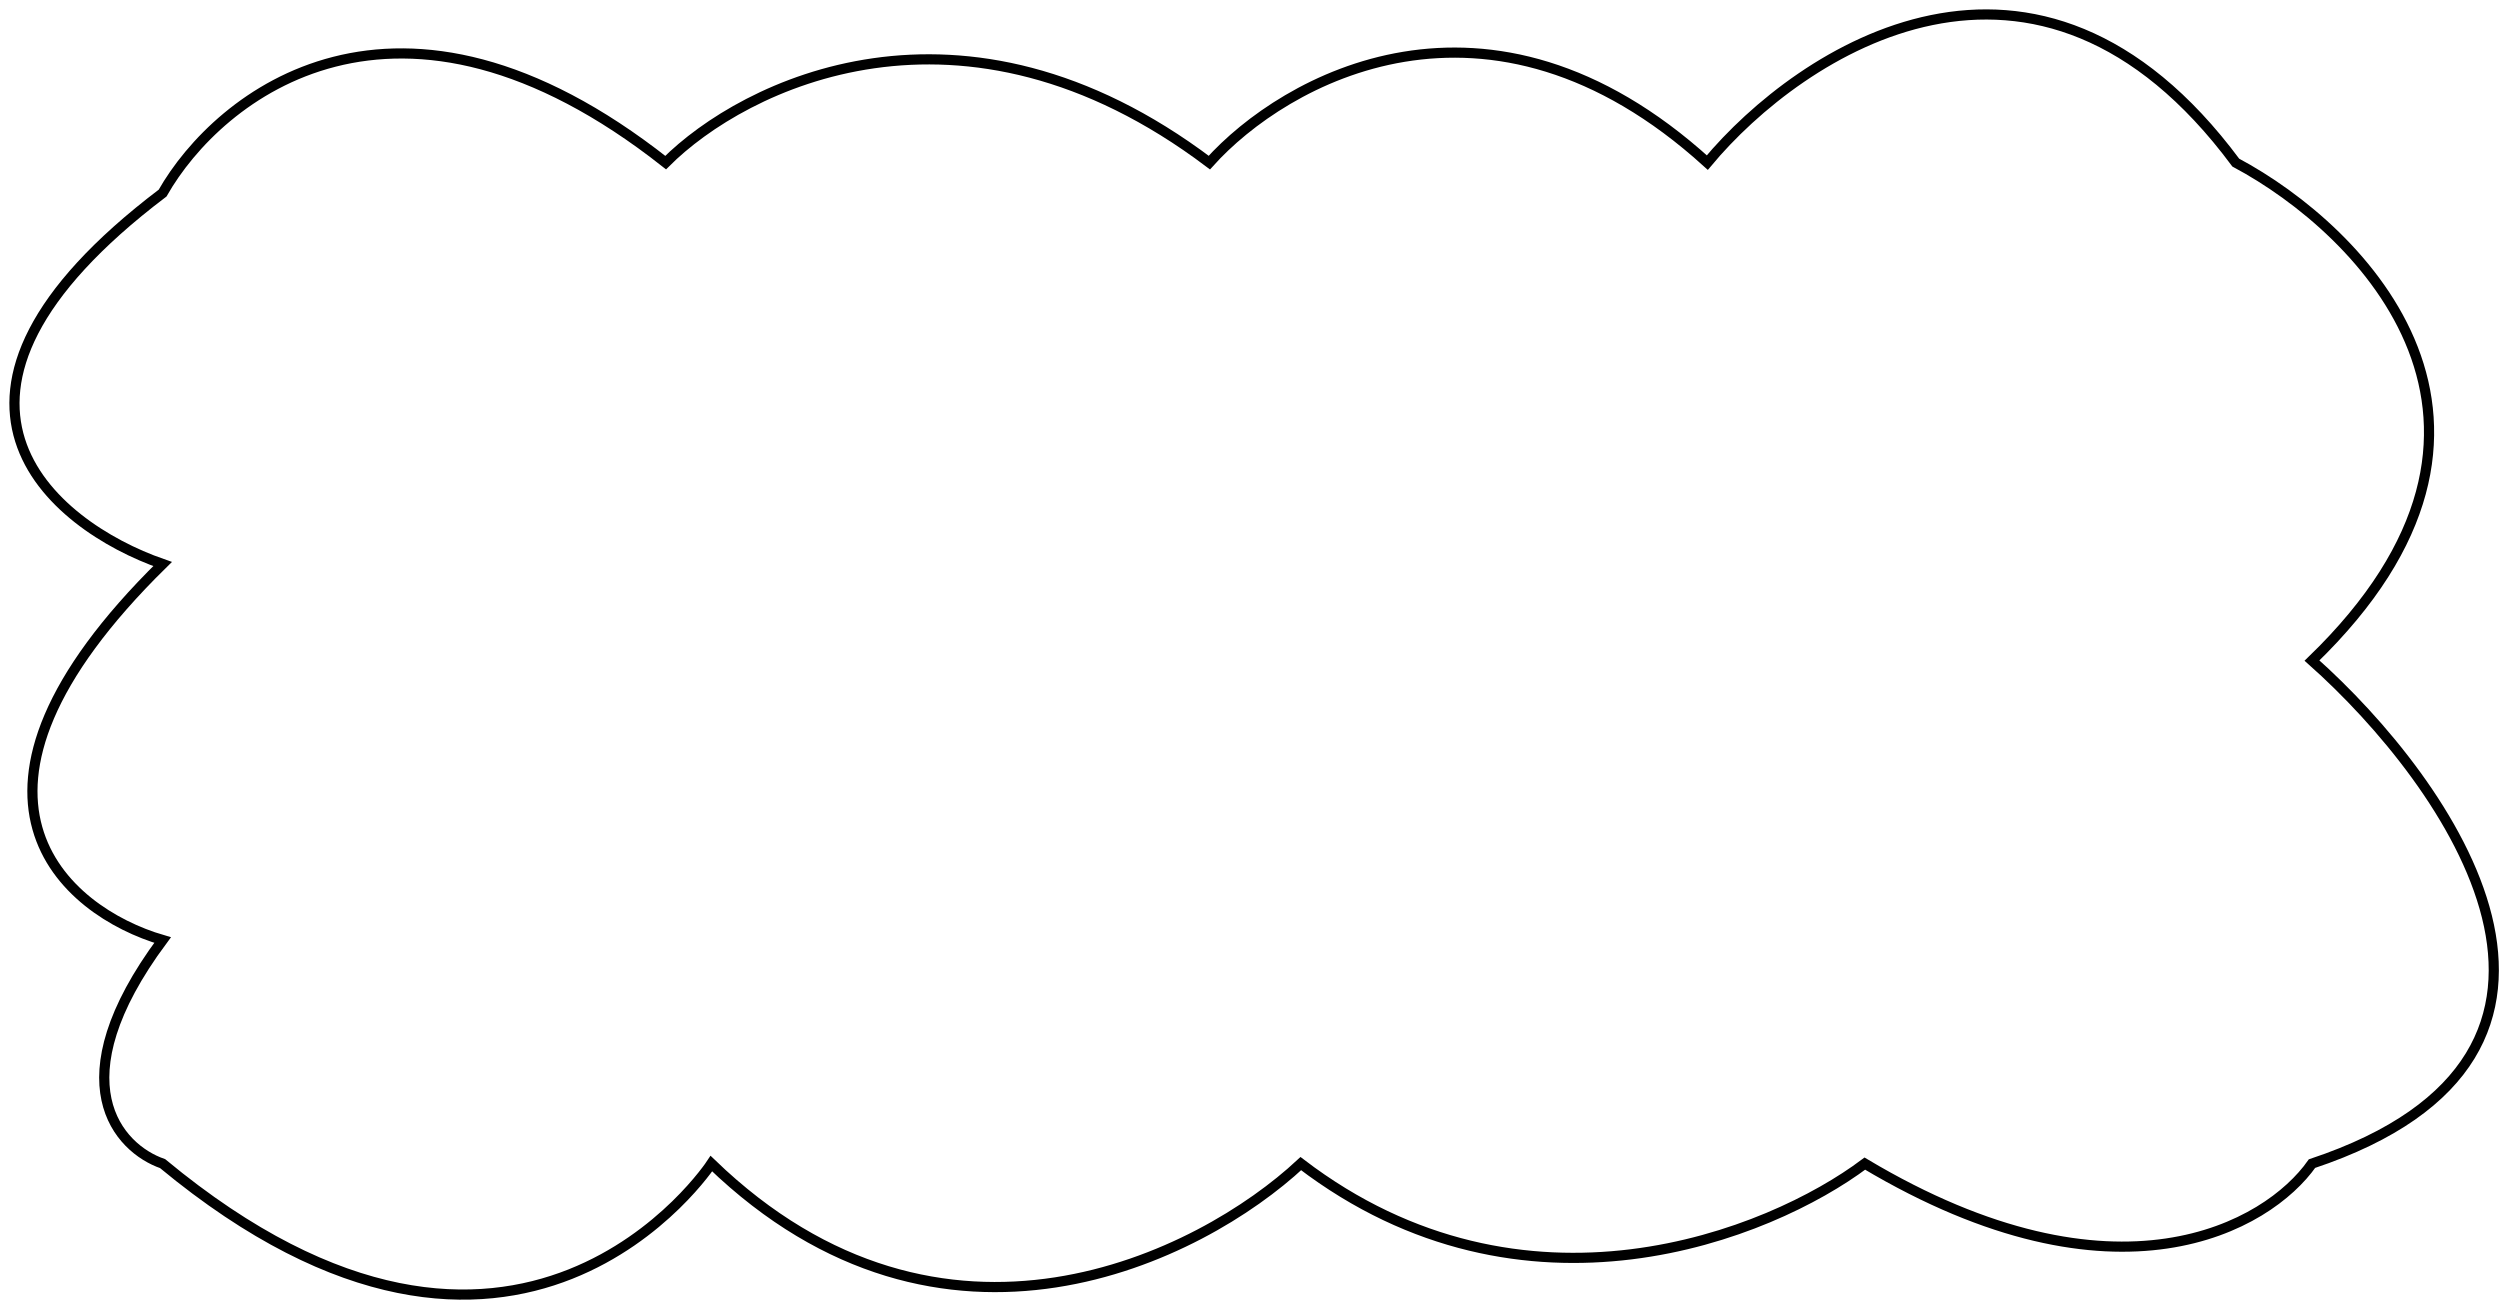 <svg width="246" height="128" viewBox="0 0 246 128" fill="none" xmlns="http://www.w3.org/2000/svg">
<path d="M70 114.5C70 114.5 51 143.5 16 114.5C11.667 113 5.6 106.5 16 92.5C6.333 89.667 -7.2 78.3 16 55.5C5 51.667 -10.4 39 16 19C21.5 9.333 39.1 -4.8 65.5 16C73.167 8.333 94.6 -2.4 119 16C126.333 7.833 146.4 -3.6 168 16C177.167 5 200.4 -10.4 220 16C232.5 22.667 251.5 41.8 227.5 65C241 77 259.9 103.7 227.5 114.5C223.167 120.667 208.3 129.3 183.5 114.5C174.167 121.5 150 131.3 128 114.5C118.167 123.667 92.8 136.5 70 114.5Z" stroke="black"/>
</svg>
